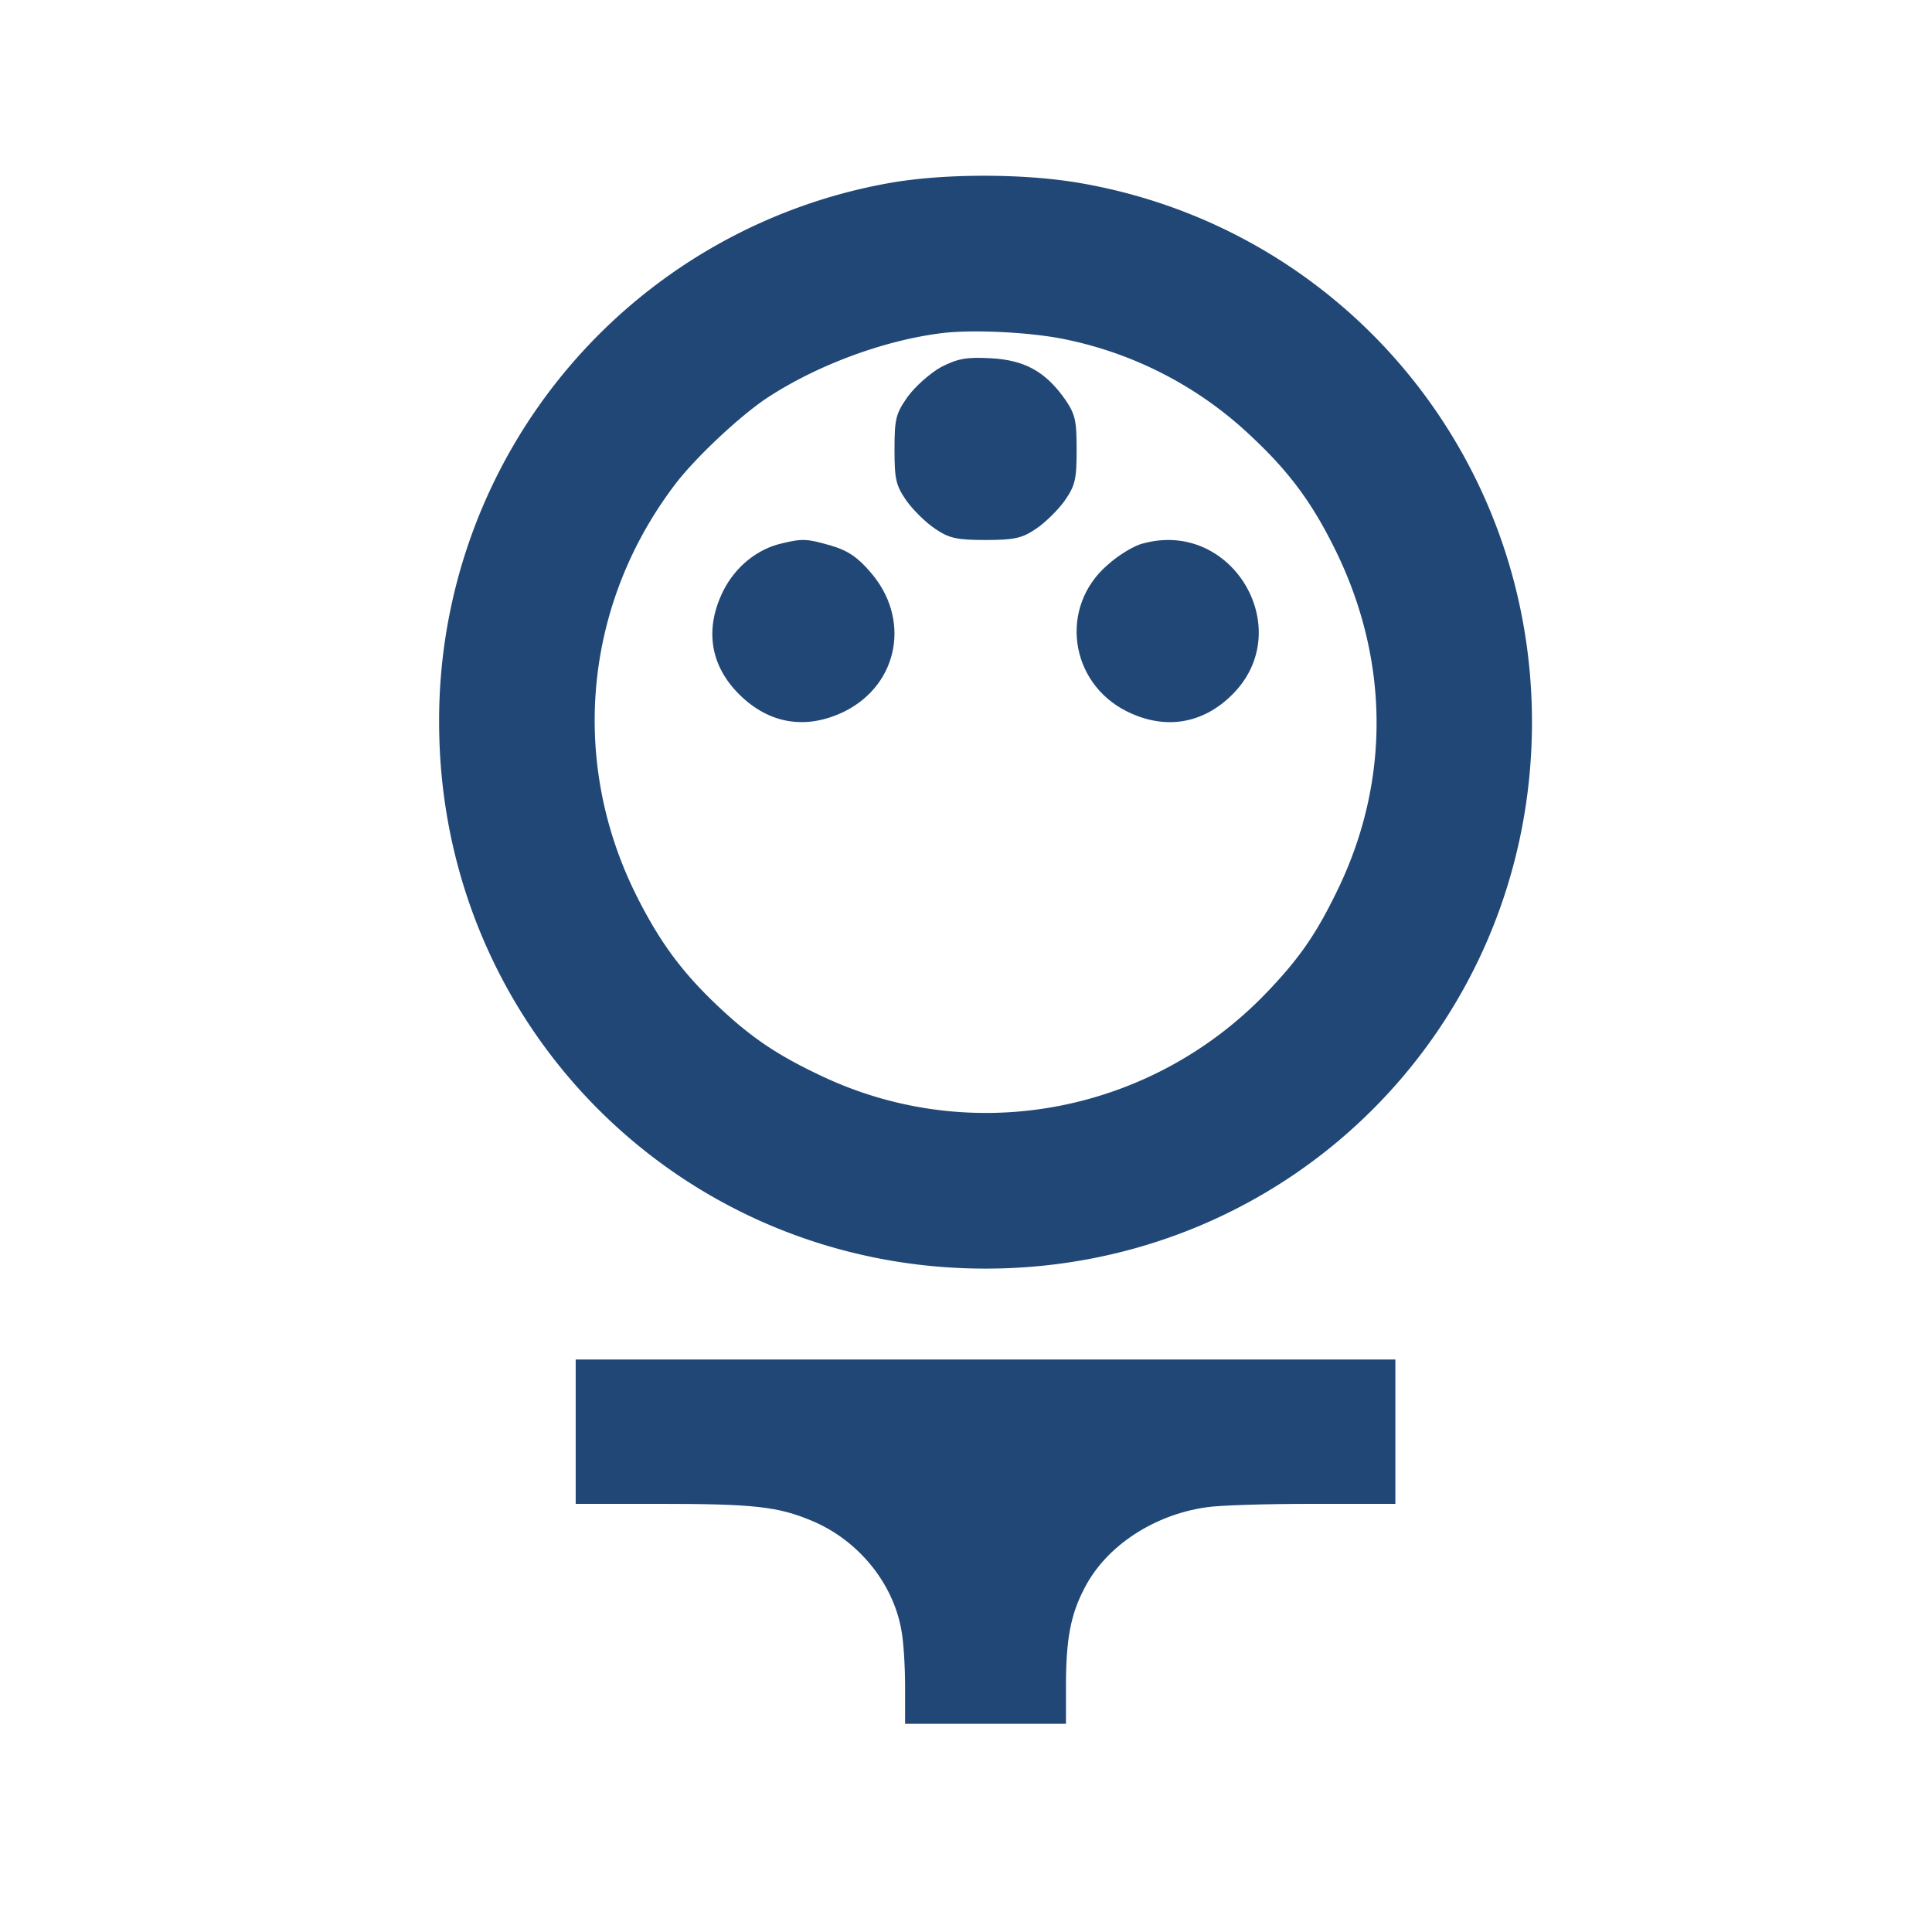 <svg width="38" height="38" fill="none" xmlns="http://www.w3.org/2000/svg"><path d="M17.509 3.597a10.734 10.734 0 00-8.872 10.605c0 5.981 4.768 10.75 10.747 10.75 5.98 0 10.748-4.769 10.748-10.75 0-5.266-3.744-9.724-8.909-10.605-1.096-.187-2.647-.187-3.714 0zm3.426 3.074a7.504 7.504 0 013.707 1.94c.736.693 1.184 1.306 1.638 2.237 1.039 2.135 1.06 4.473.065 6.58-.426.894-.758 1.392-1.428 2.091-2.28 2.381-5.8 3.045-8.757 1.645-.873-.411-1.385-.757-2.034-1.37-.736-.693-1.176-1.306-1.637-2.237-1.292-2.64-.989-5.7.8-8.044.404-.527 1.27-1.335 1.789-1.68.974-.643 2.287-1.133 3.426-1.278.613-.08 1.767-.021 2.431.116z" fill="#204776"/><path d="M18.511 7.219c-.218.121-.507.38-.655.58-.236.337-.262.433-.262 1.039 0 .588.026.71.236 1.012.13.182.384.433.568.554.27.182.419.217.987.217.568 0 .716-.035.987-.217.184-.121.437-.372.568-.554.21-.303.236-.424.236-1.004 0-.58-.026-.7-.236-1.004-.384-.536-.786-.761-1.459-.796-.48-.026-.647.009-.97.173zm-3.138 3.47c-.48.109-.91.461-1.146.93-.372.747-.262 1.468.312 2.038.59.587 1.323.704 2.074.335 1.07-.536 1.307-1.836.497-2.75-.244-.285-.447-.419-.767-.511-.464-.134-.557-.143-.97-.042zm7.105.001c-.178.043-.49.237-.694.422-.956.825-.753 2.315.38 2.88.745.37 1.49.252 2.073-.33 1.286-1.279 0-3.46-1.76-2.971zM11.323 28.16v1.419h1.643c1.868 0 2.335.054 2.998.331.911.379 1.597 1.217 1.763 2.143.045.223.075.723.075 1.122v.73h3.164v-.73c0-.933.09-1.42.369-1.947.422-.818 1.356-1.433 2.388-1.581.249-.041 1.183-.068 2.087-.068h1.635V26.74H11.323v1.42z" fill="#204776"/></svg>